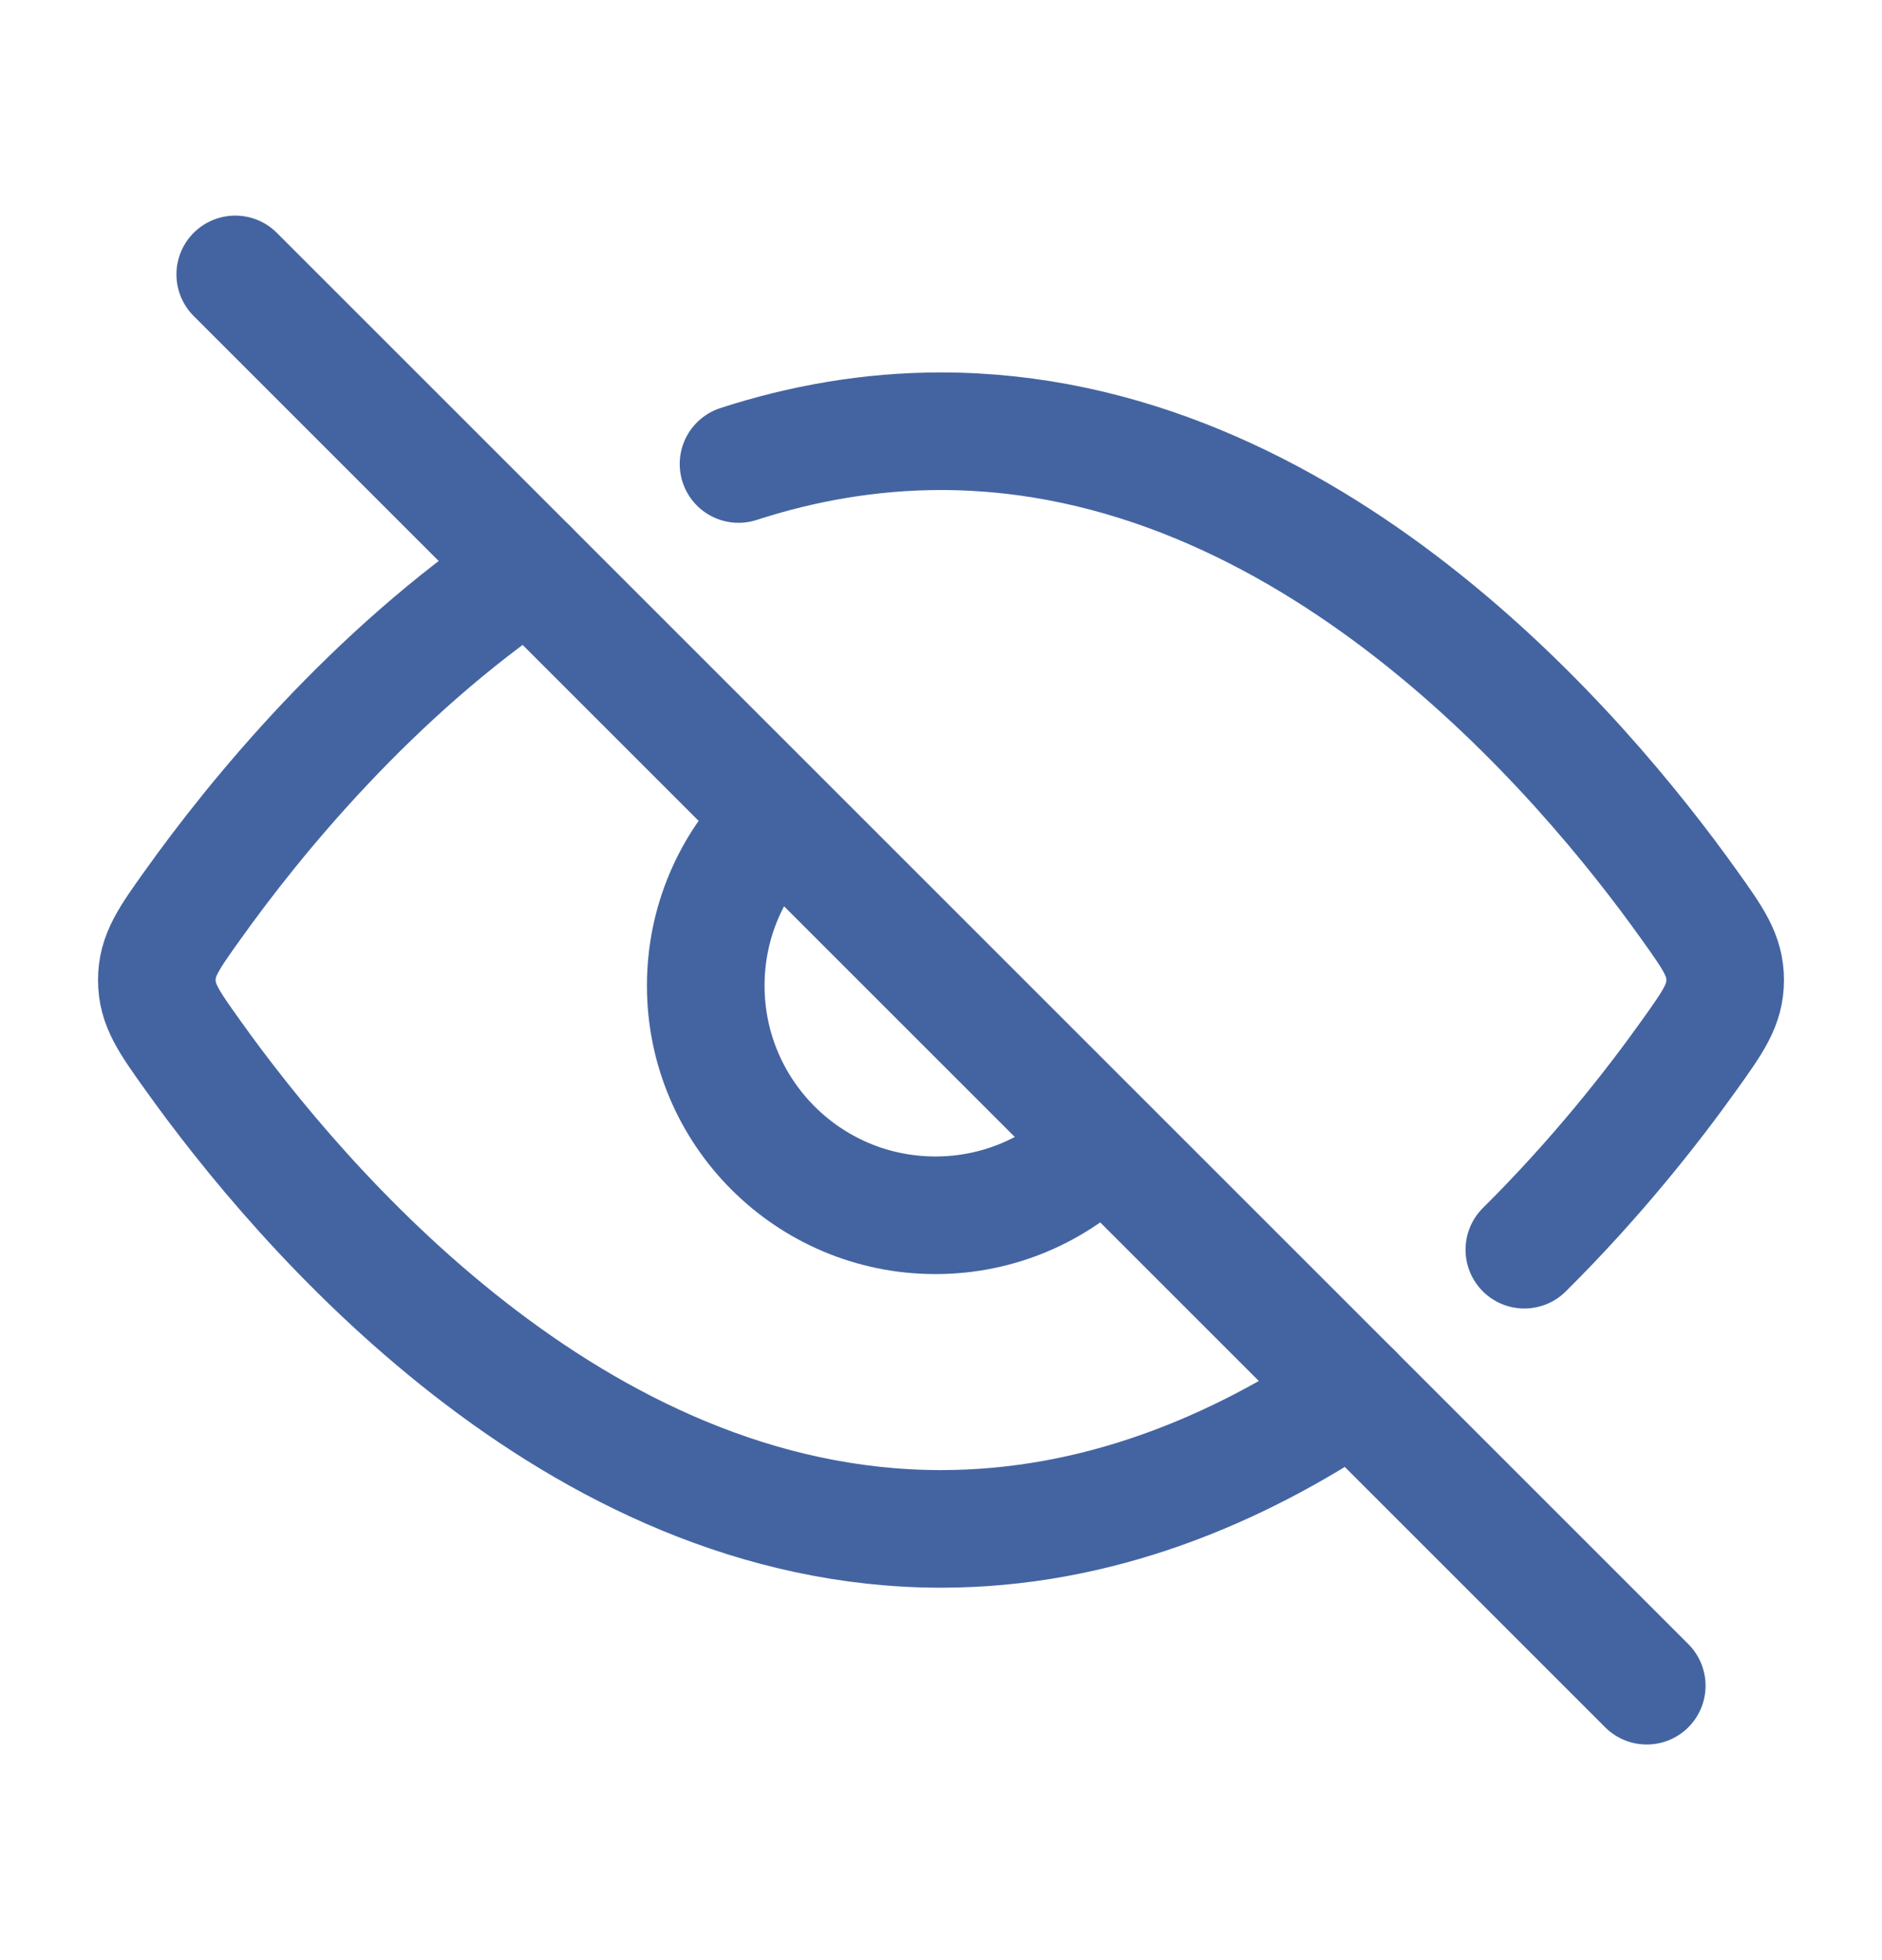 <svg width="24" height="25" viewBox="0 0 24 25" fill="none" xmlns="http://www.w3.org/2000/svg">
<g opacity="0.8">
<path d="M19.439 15.939C20.364 15.021 21.078 14.109 21.544 13.455C21.848 13.029 22 12.816 22 12.5C22 12.184 21.848 11.971 21.544 11.545C20.178 9.629 16.689 5.5 12 5.5C11.092 5.5 10.229 5.655 9.418 5.918M6.747 7.247C4.731 8.607 3.242 10.443 2.456 11.545C2.152 11.971 2 12.184 2 12.5C2 12.816 2.152 13.029 2.456 13.455C3.822 15.371 7.311 19.5 12 19.5C13.991 19.5 15.765 18.756 17.253 17.753" stroke="#153D8A" stroke-width="1.5" stroke-linecap="round" stroke-linejoin="round"/>
<path d="M9.858 10.5C9.328 11.03 9 11.762 9 12.571C9 14.189 10.311 15.5 11.929 15.5C12.738 15.5 13.47 15.172 14 14.642" stroke="#153D8A" stroke-width="1.5" stroke-linecap="round"/>
<path d="M3 3.5L21 21.5" stroke="#153D8A" stroke-width="1.5" stroke-linecap="round" stroke-linejoin="round"/>
</g>
</svg>
